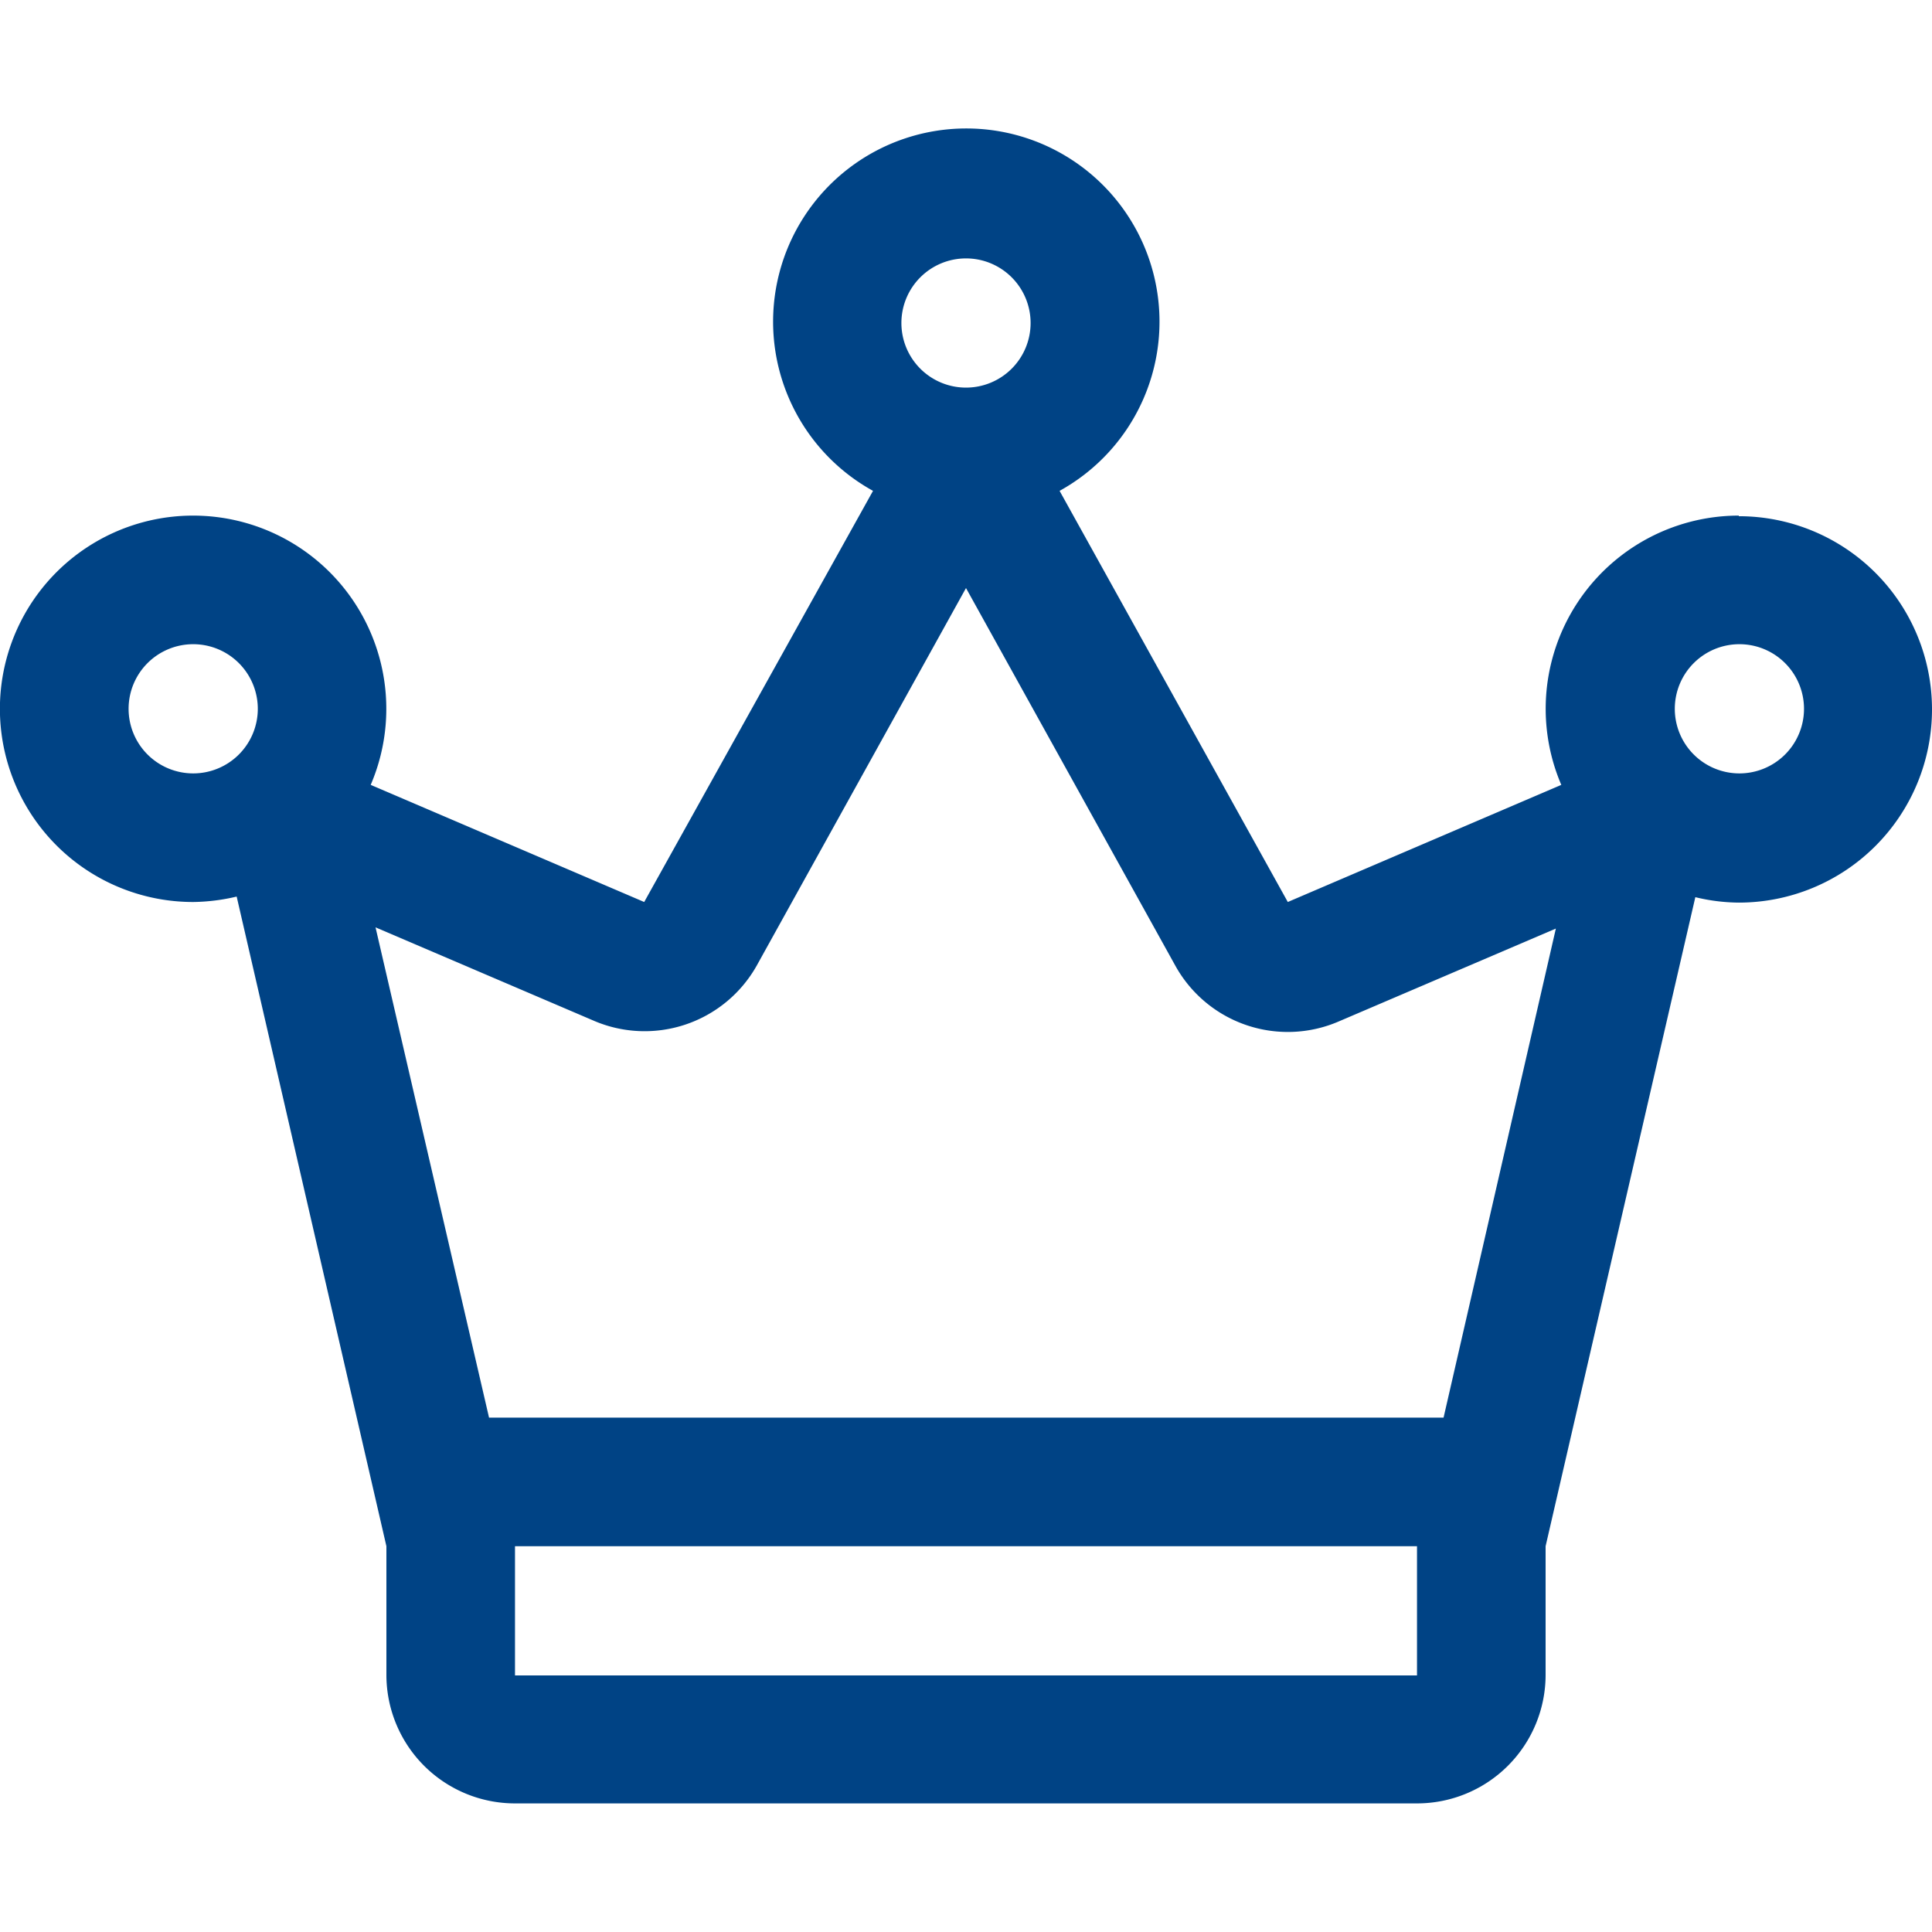 <svg xmlns="http://www.w3.org/2000/svg" viewBox="0 0 32 32">
  <defs>
    <style>.cls-1{fill:#004385;}</style>
  </defs>
  <g id="crown">
    <g id="group">
      <path id="path" class="cls-1" d="M28.8,8.54A3.2,3.2,0,0,0,25.86,13l-4.53,1.94L17.55,8.13a3.2,3.2,0,1,0-3.09,0l-3.79,6.81L6.14,13A3.2,3.2,0,1,0,3.2,14.94a3.27,3.27,0,0,0,.72-.09L6.4,25.61v2.13a2.13,2.13,0,0,0,2.13,2.13H23.47a2.13,2.13,0,0,0,2.13-2.13V25.61l2.48-10.75a3.13,3.13,0,0,0,.72.09,3.2,3.2,0,1,0,0-6.4ZM3.2,12.81a1.07,1.07,0,1,1,1.07-1.07A1.07,1.07,0,0,1,3.2,12.81ZM16,4.28a1.07,1.07,0,1,1-1.07,1.07A1.07,1.07,0,0,1,16,4.28Zm7.47,23.47H8.53V25.61H23.47Zm.44-4.27H8.1L6.22,15.36l3.6,1.54A2.13,2.13,0,0,0,12.53,16L16,9.74,19.47,16a2.13,2.13,0,0,0,2.7.92l3.6-1.54Zm4.9-10.67a1.07,1.07,0,1,1,1.07-1.07A1.07,1.07,0,0,1,28.8,12.81Z" />
    </g>
  </g>
</svg>